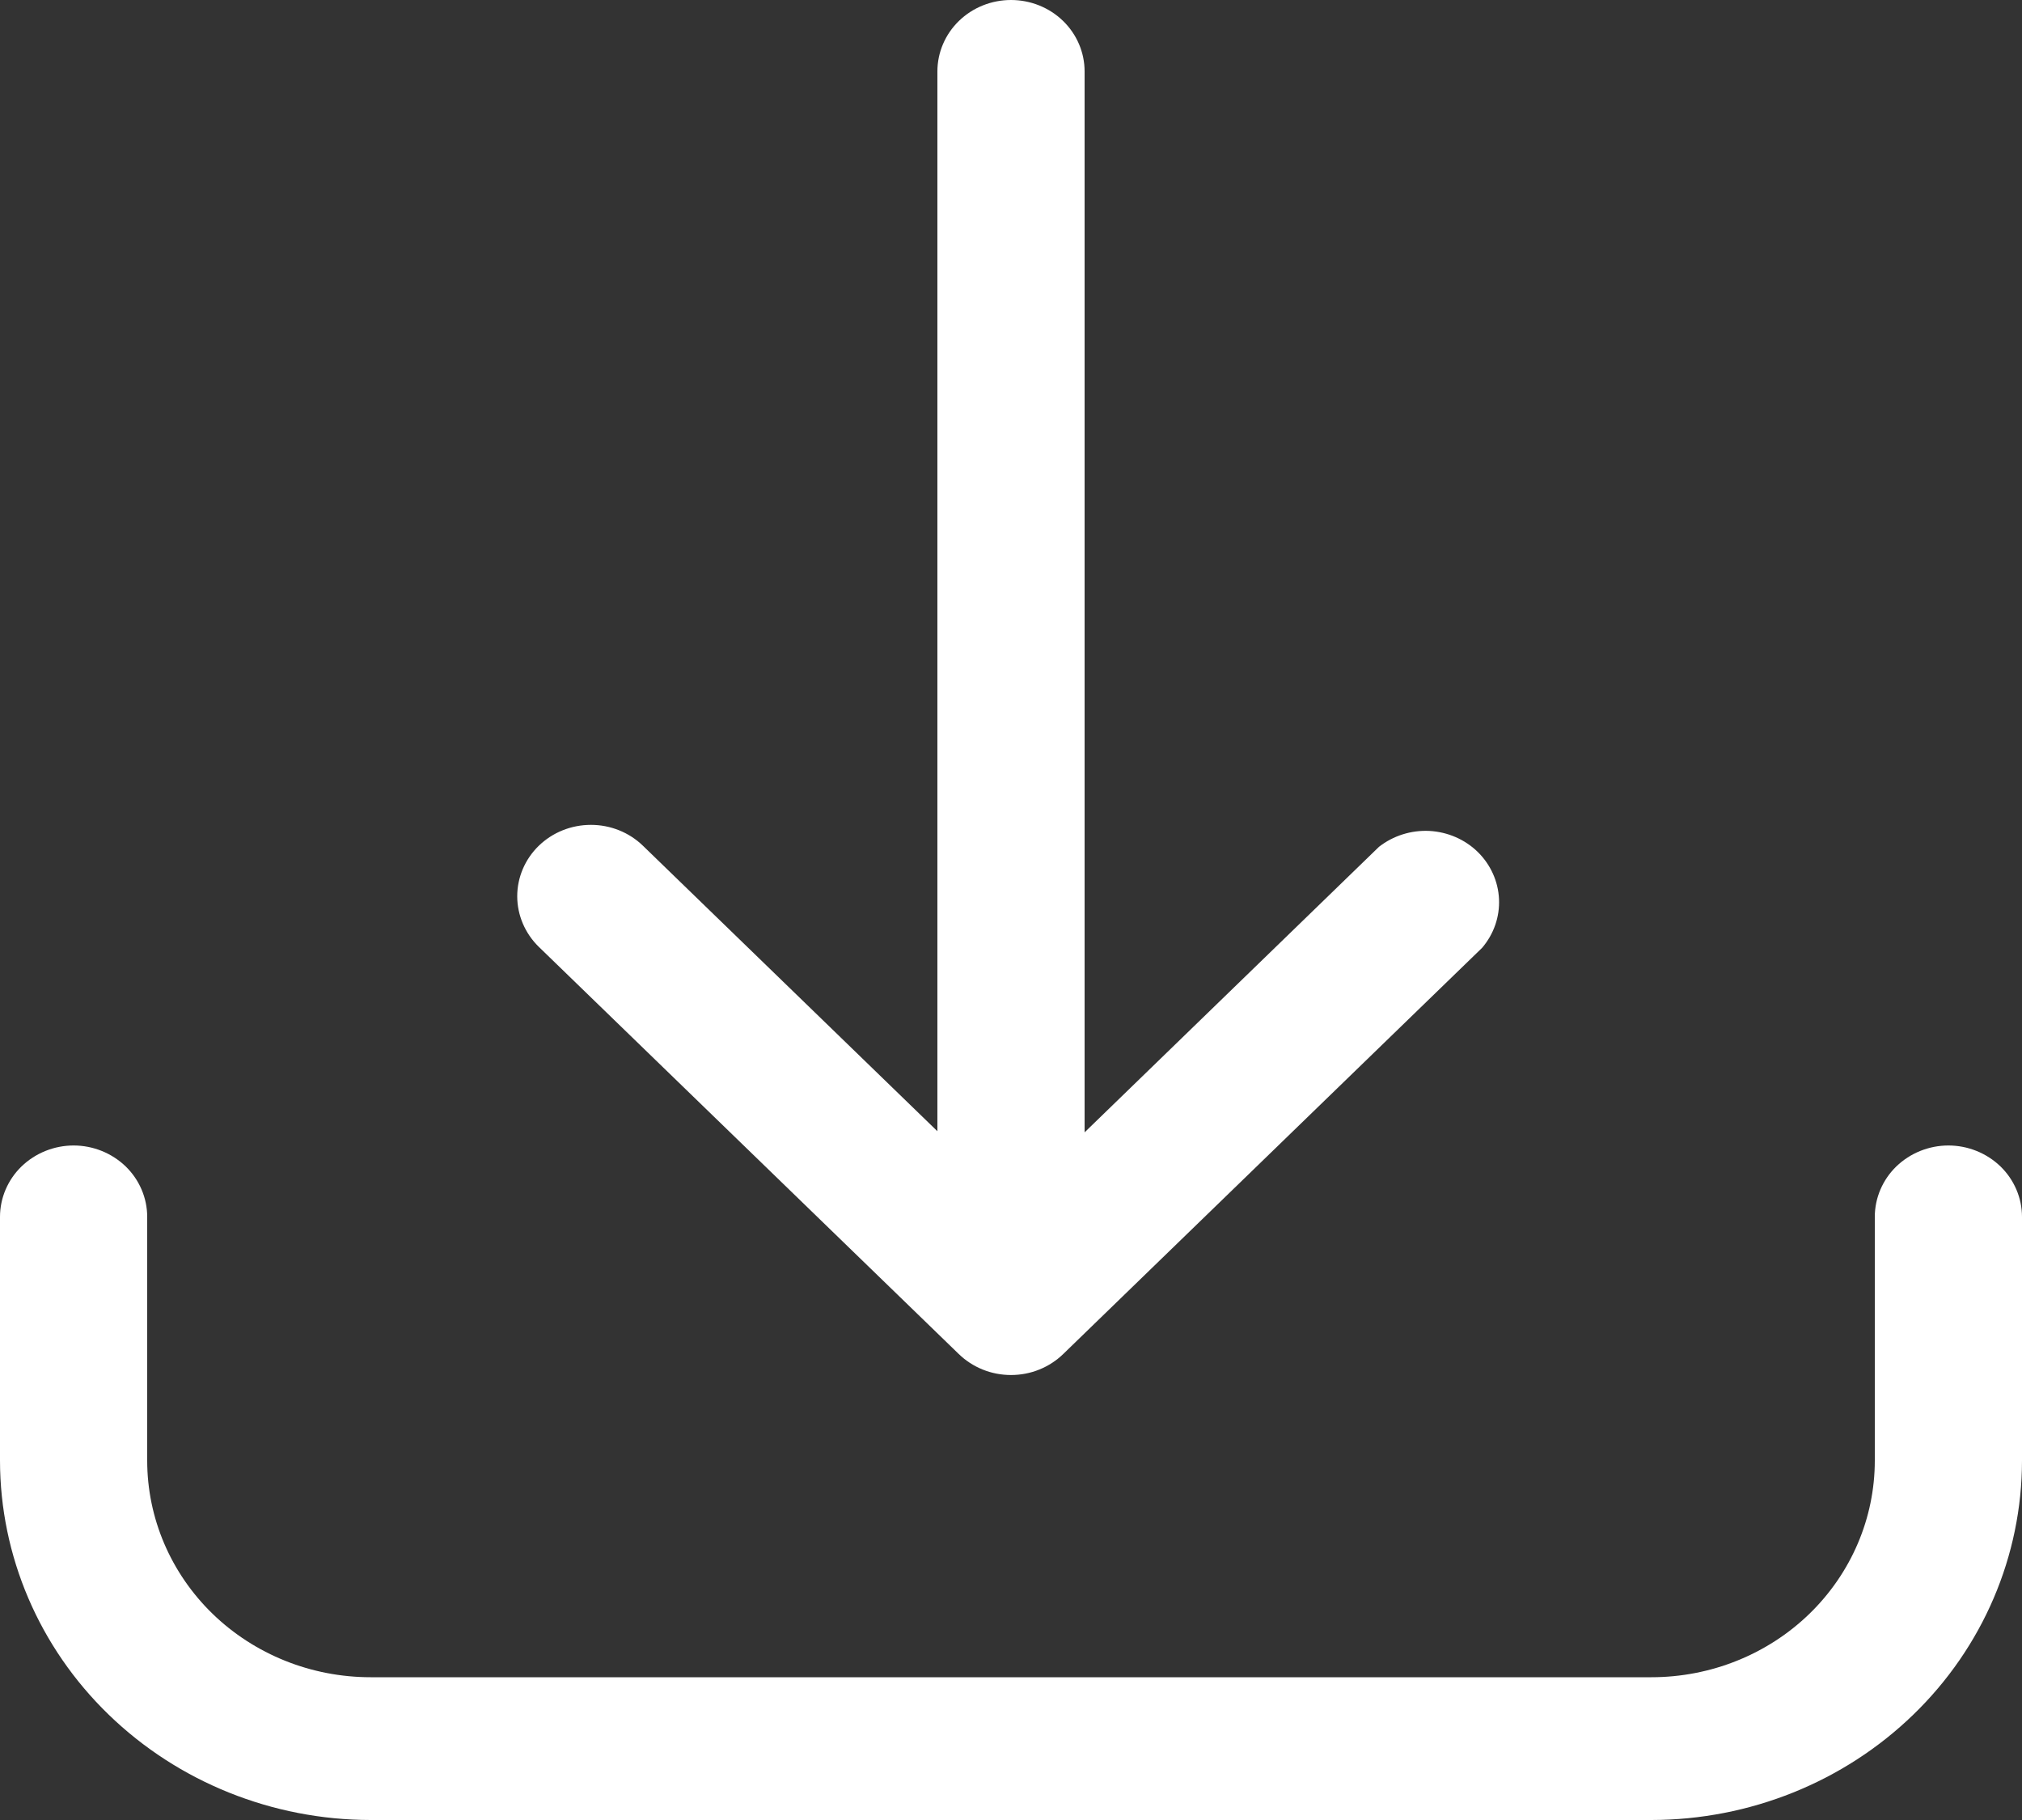 <svg width="20" height="18" viewBox="0 0 20 18" fill="none" xmlns="http://www.w3.org/2000/svg">
<rect x="0" y="0" width="20" height="18" fill="#333333" stroke="none"/>
<path d="M9.72 13.545C9.631 13.509 9.551 13.457 9.483 13.391L5.329 9.364C5.193 9.231 5.116 9.051 5.116 8.864C5.116 8.677 5.193 8.497 5.329 8.365C5.466 8.232 5.651 8.158 5.845 8.158C6.038 8.158 6.223 8.232 6.36 8.365L9.272 11.188V0.706C9.272 0.519 9.349 0.339 9.485 0.207C9.622 0.074 9.807 0 10 0C10.193 0 10.378 0.074 10.515 0.207C10.651 0.339 10.728 0.519 10.728 0.706V11.199L13.64 8.375C13.781 8.265 13.958 8.209 14.139 8.218C14.32 8.228 14.49 8.302 14.617 8.426C14.744 8.551 14.819 8.717 14.827 8.892C14.835 9.068 14.775 9.239 14.66 9.374L10.517 13.391C10.449 13.457 10.369 13.509 10.28 13.545C10.191 13.581 10.096 13.599 10 13.599C9.904 13.599 9.809 13.581 9.72 13.545Z" fill="white"/>
<path d="M18.757 11.536C18.894 11.404 19.079 11.329 19.272 11.329C19.465 11.329 19.65 11.404 19.787 11.536C19.923 11.668 20 11.848 20 12.035V14.446C19.999 15.388 19.613 16.292 18.925 16.958C18.238 17.624 17.306 17.999 16.334 18H3.666C2.694 17.999 1.762 17.624 1.075 16.958C0.387 16.292 0.001 15.388 0 14.446V12.035C0 11.848 0.077 11.668 0.213 11.536C0.35 11.404 0.535 11.329 0.728 11.329C0.921 11.329 1.106 11.404 1.243 11.536C1.379 11.668 1.456 11.848 1.456 12.035V14.446C1.456 15.014 1.689 15.559 2.103 15.961C2.518 16.363 3.08 16.588 3.666 16.588H16.334C16.92 16.588 17.482 16.363 17.897 15.961C18.311 15.559 18.544 15.014 18.544 14.446V12.035C18.544 11.848 18.621 11.668 18.757 11.536Z" fill="white"/>
</svg>
